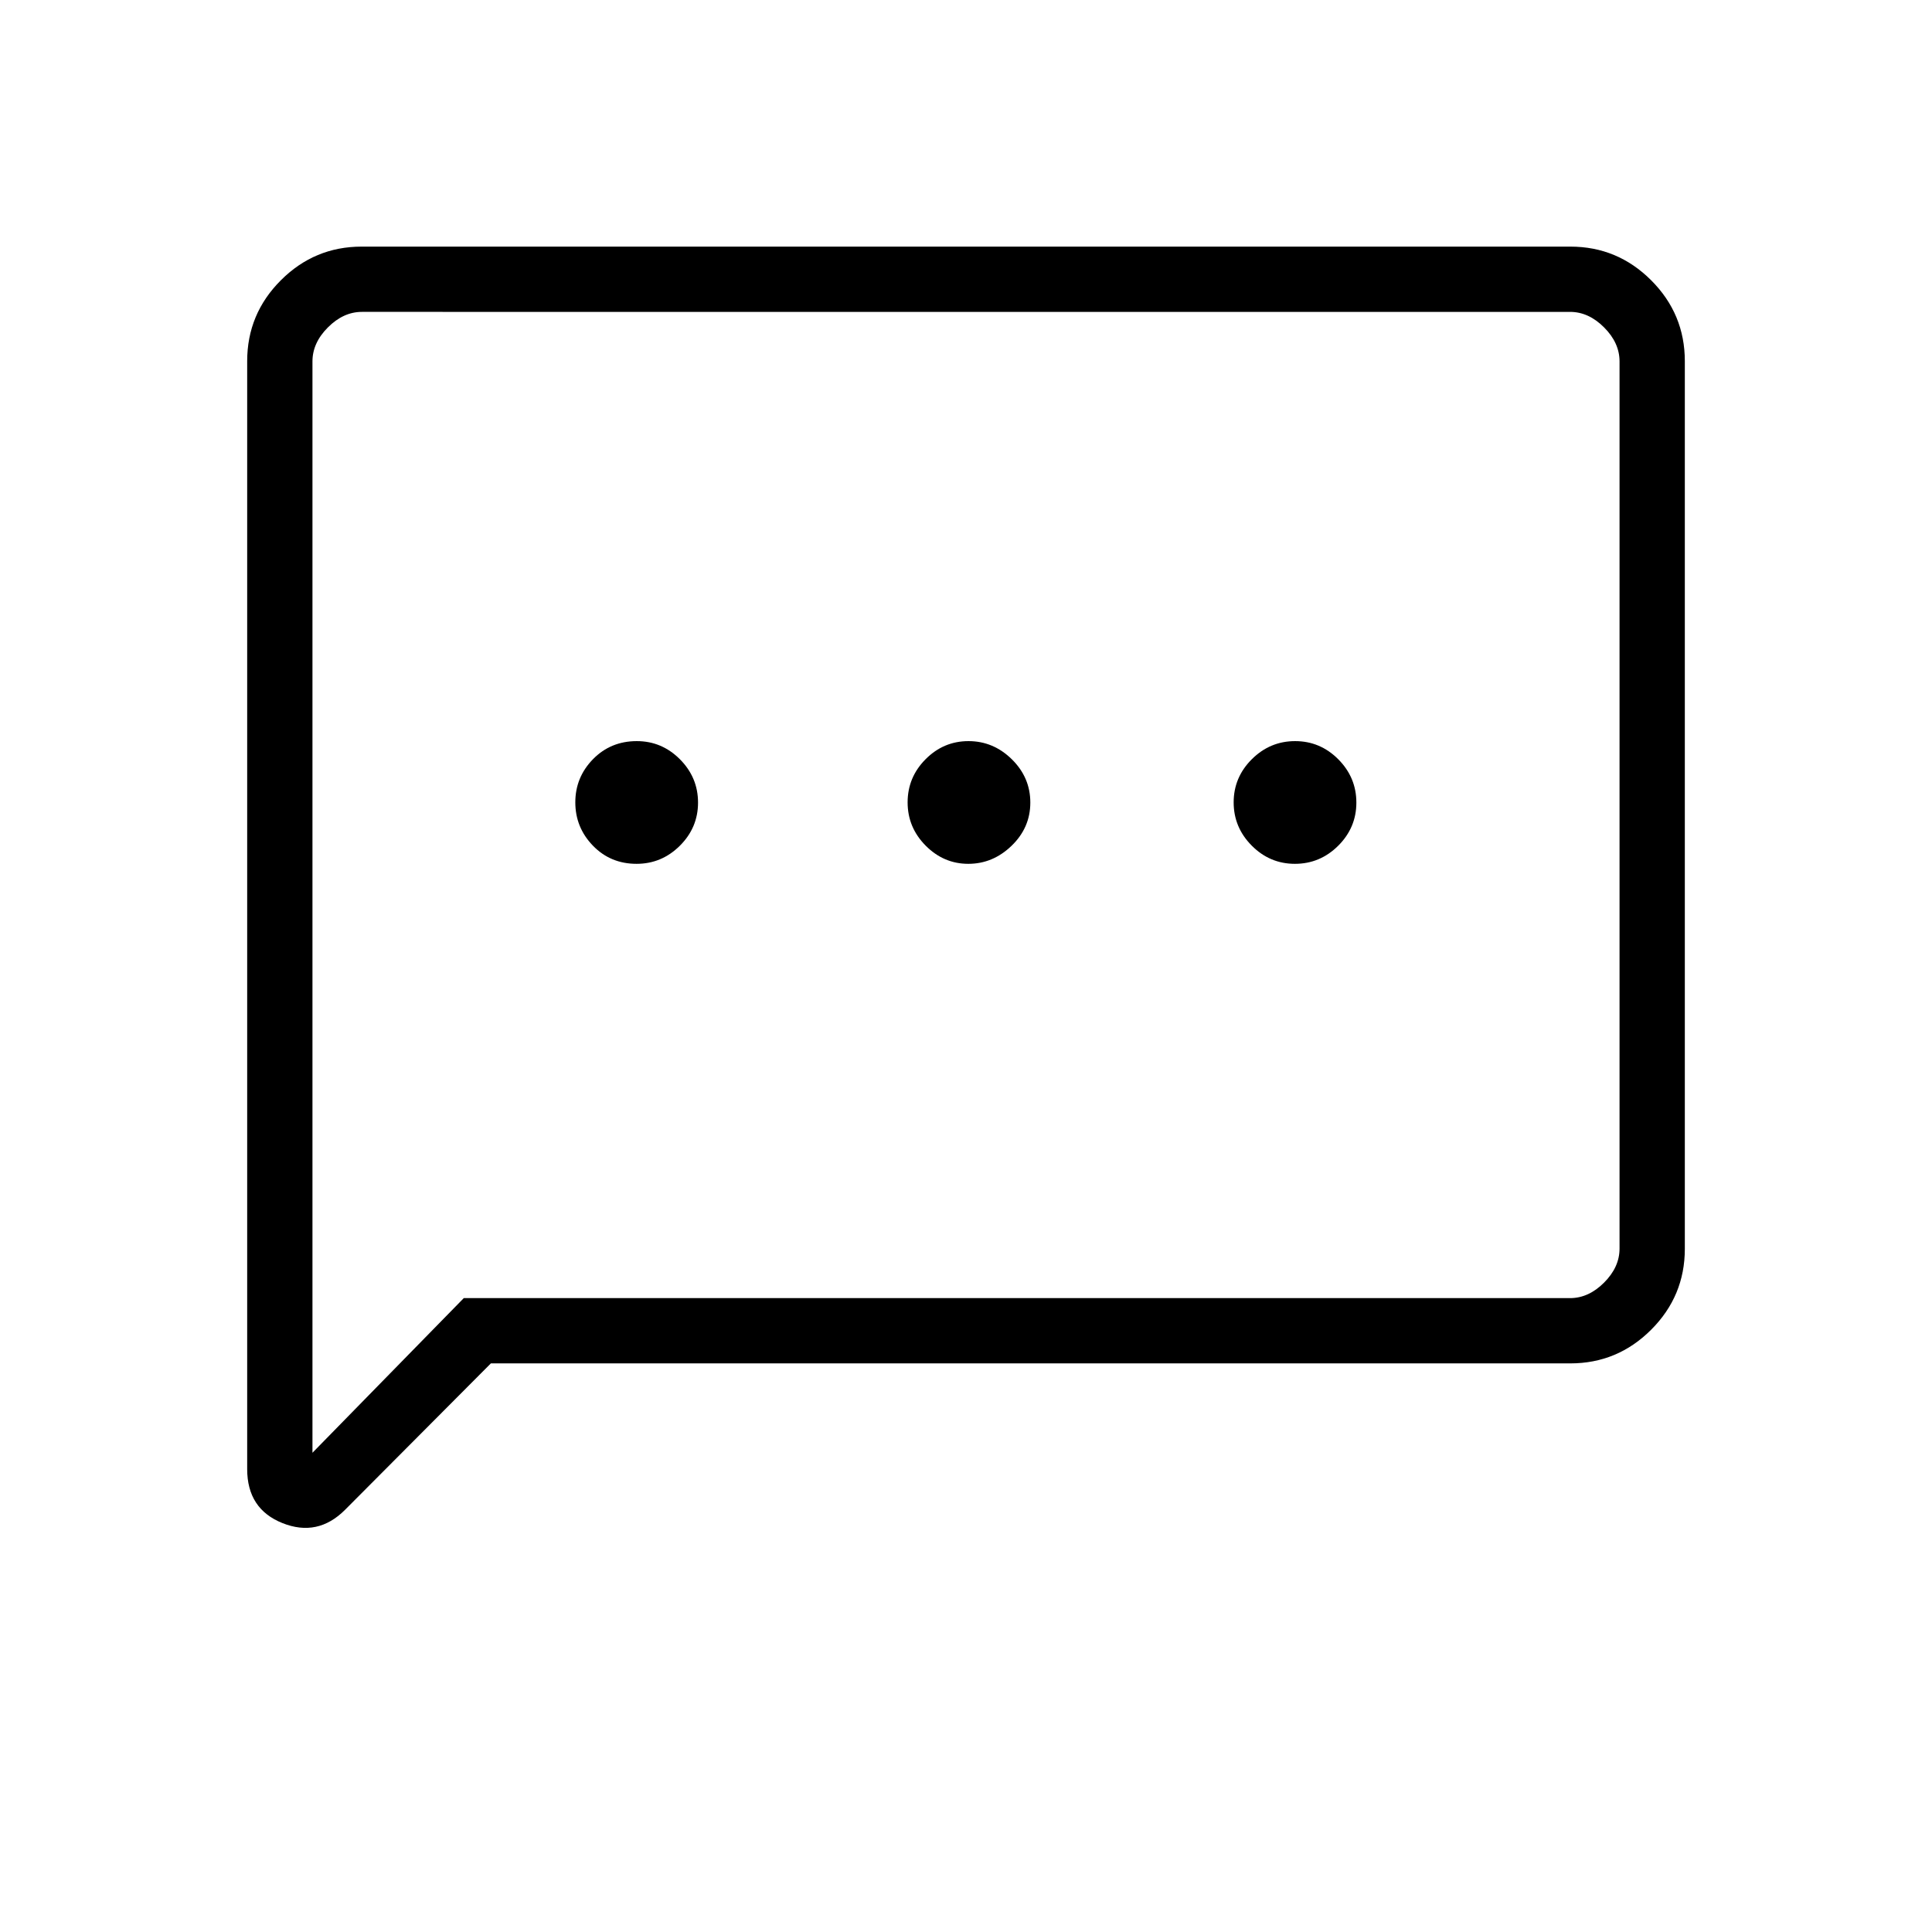 <svg xmlns="http://www.w3.org/2000/svg" height="40" viewBox="0 -960 960 960" width="40"><path d="M316.31-530.77q12.46 0 21.5-8.98 9.04-8.99 9.04-21.45 0-12.47-8.99-21.51-8.99-9.03-21.45-9.03-12.97 0-21.76 8.98-8.78 8.99-8.78 21.45 0 12.46 8.73 21.5t21.71 9.04Zm164.83 0q12.22 0 21.52-8.98 9.3-8.99 9.3-21.45 0-12.47-9.18-21.51-9.18-9.03-21.54-9.03-12.37 0-21.31 8.98-8.94 8.99-8.94 21.45 0 12.46 8.96 21.5 8.97 9.04 21.19 9.04Zm162.29 0q12.47 0 21.51-8.98 9.03-8.99 9.03-21.45 0-12.47-8.98-21.51-8.99-9.03-21.45-9.03-12.46 0-21.5 8.98-9.04 8.99-9.04 21.45 0 12.46 8.99 21.5 8.98 9.04 21.44 9.04ZM243.91-282.54l-72.47 72.77q-13.59 13.59-31.11 6.58-17.51-7.01-17.51-26.82v-550.53q0-23.46 16.73-40.19 16.73-16.73 40.15-16.73h600.6q23.42 0 40.15 16.73 16.73 16.73 16.73 40.17v441.12q0 23.44-16.73 40.17t-40.16 16.73H243.91Zm-13.46-32.43h549.68q9.23 0 16.92-7.7 7.69-7.69 7.69-16.92v-440.82q0-9.23-7.69-16.92-7.69-7.7-16.92-7.7H179.87q-9.23 0-16.92 7.7-7.69 7.69-7.69 16.92v542.28l75.19-76.84Zm-75.19 0v-490.06 490.06Z"/></svg>